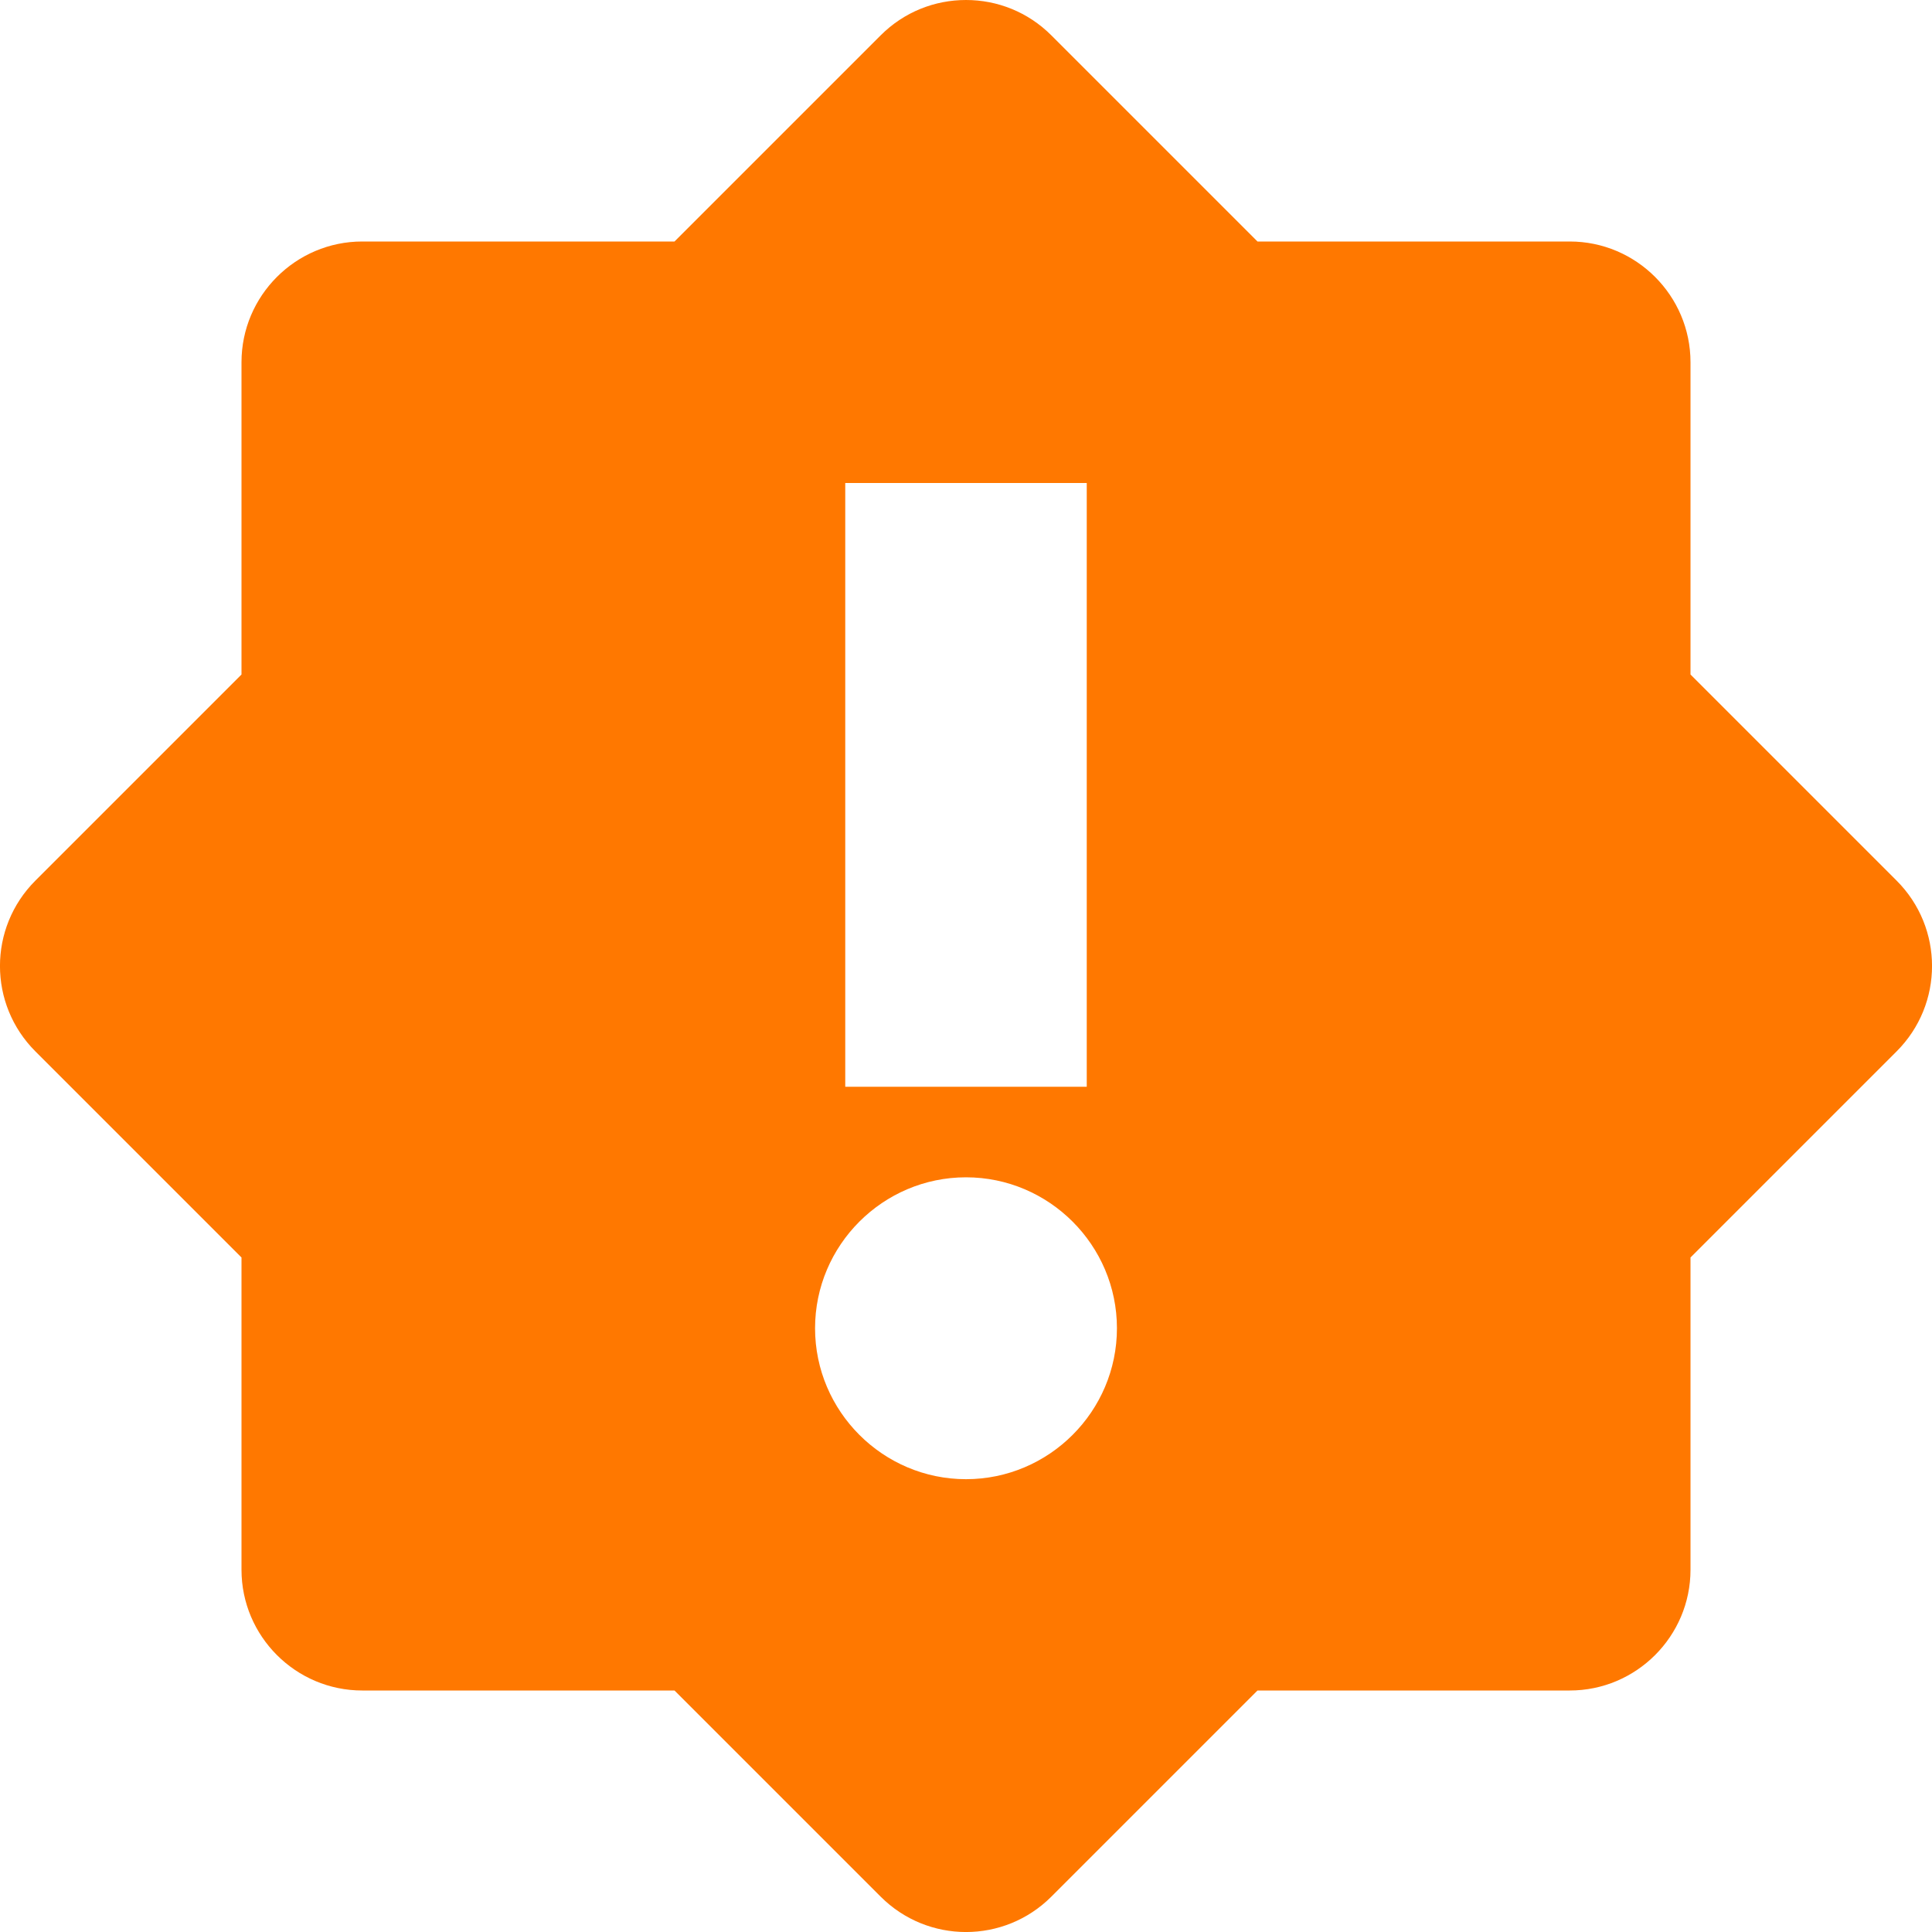 <?xml version="1.0" encoding="UTF-8"?>

<svg width="800px" height="800px" viewBox="0 0 16 16" xmlns="http://www.w3.org/2000/svg">
    <path class="warning" d="m 8 0 c -0.258 0 -0.512 0.098 -0.707 0.293 l -1.707 1.707 h -2.586 c -0.551 0 -1 0.449 -1 1 v 2.586 l -1.707 1.707 c -0.391 0.391 -0.391 1.023 0 1.414 l 1.707 1.707 v 2.586 c 0 0.551 0.449 1 1 1 h 2.586 l 1.707 1.707 c 0.391 0.391 1.023 0.391 1.414 0 l 1.707 -1.707 h 2.586 c 0.551 0 1 -0.449 1 -1 v -2.586 l 1.707 -1.707 c 0.391 -0.391 0.391 -1.023 0 -1.414 l -1.707 -1.707 v -2.586 c 0 -0.551 -0.449 -1 -1 -1 h -2.586 l -1.707 -1.707 c -0.195 -0.195 -0.449 -0.293 -0.707 -0.293 z m -1 4 h 2 v 5 h -2 z m 1 5.75 c 0.688 0 1.25 0.562 1.25 1.25 s -0.562 1.25 -1.25 1.25 s -1.25 -0.562 -1.25 -1.25 s 0.562 -1.25 1.25 -1.25 z m 0 0" fill="#ff7800"/>
</svg>
